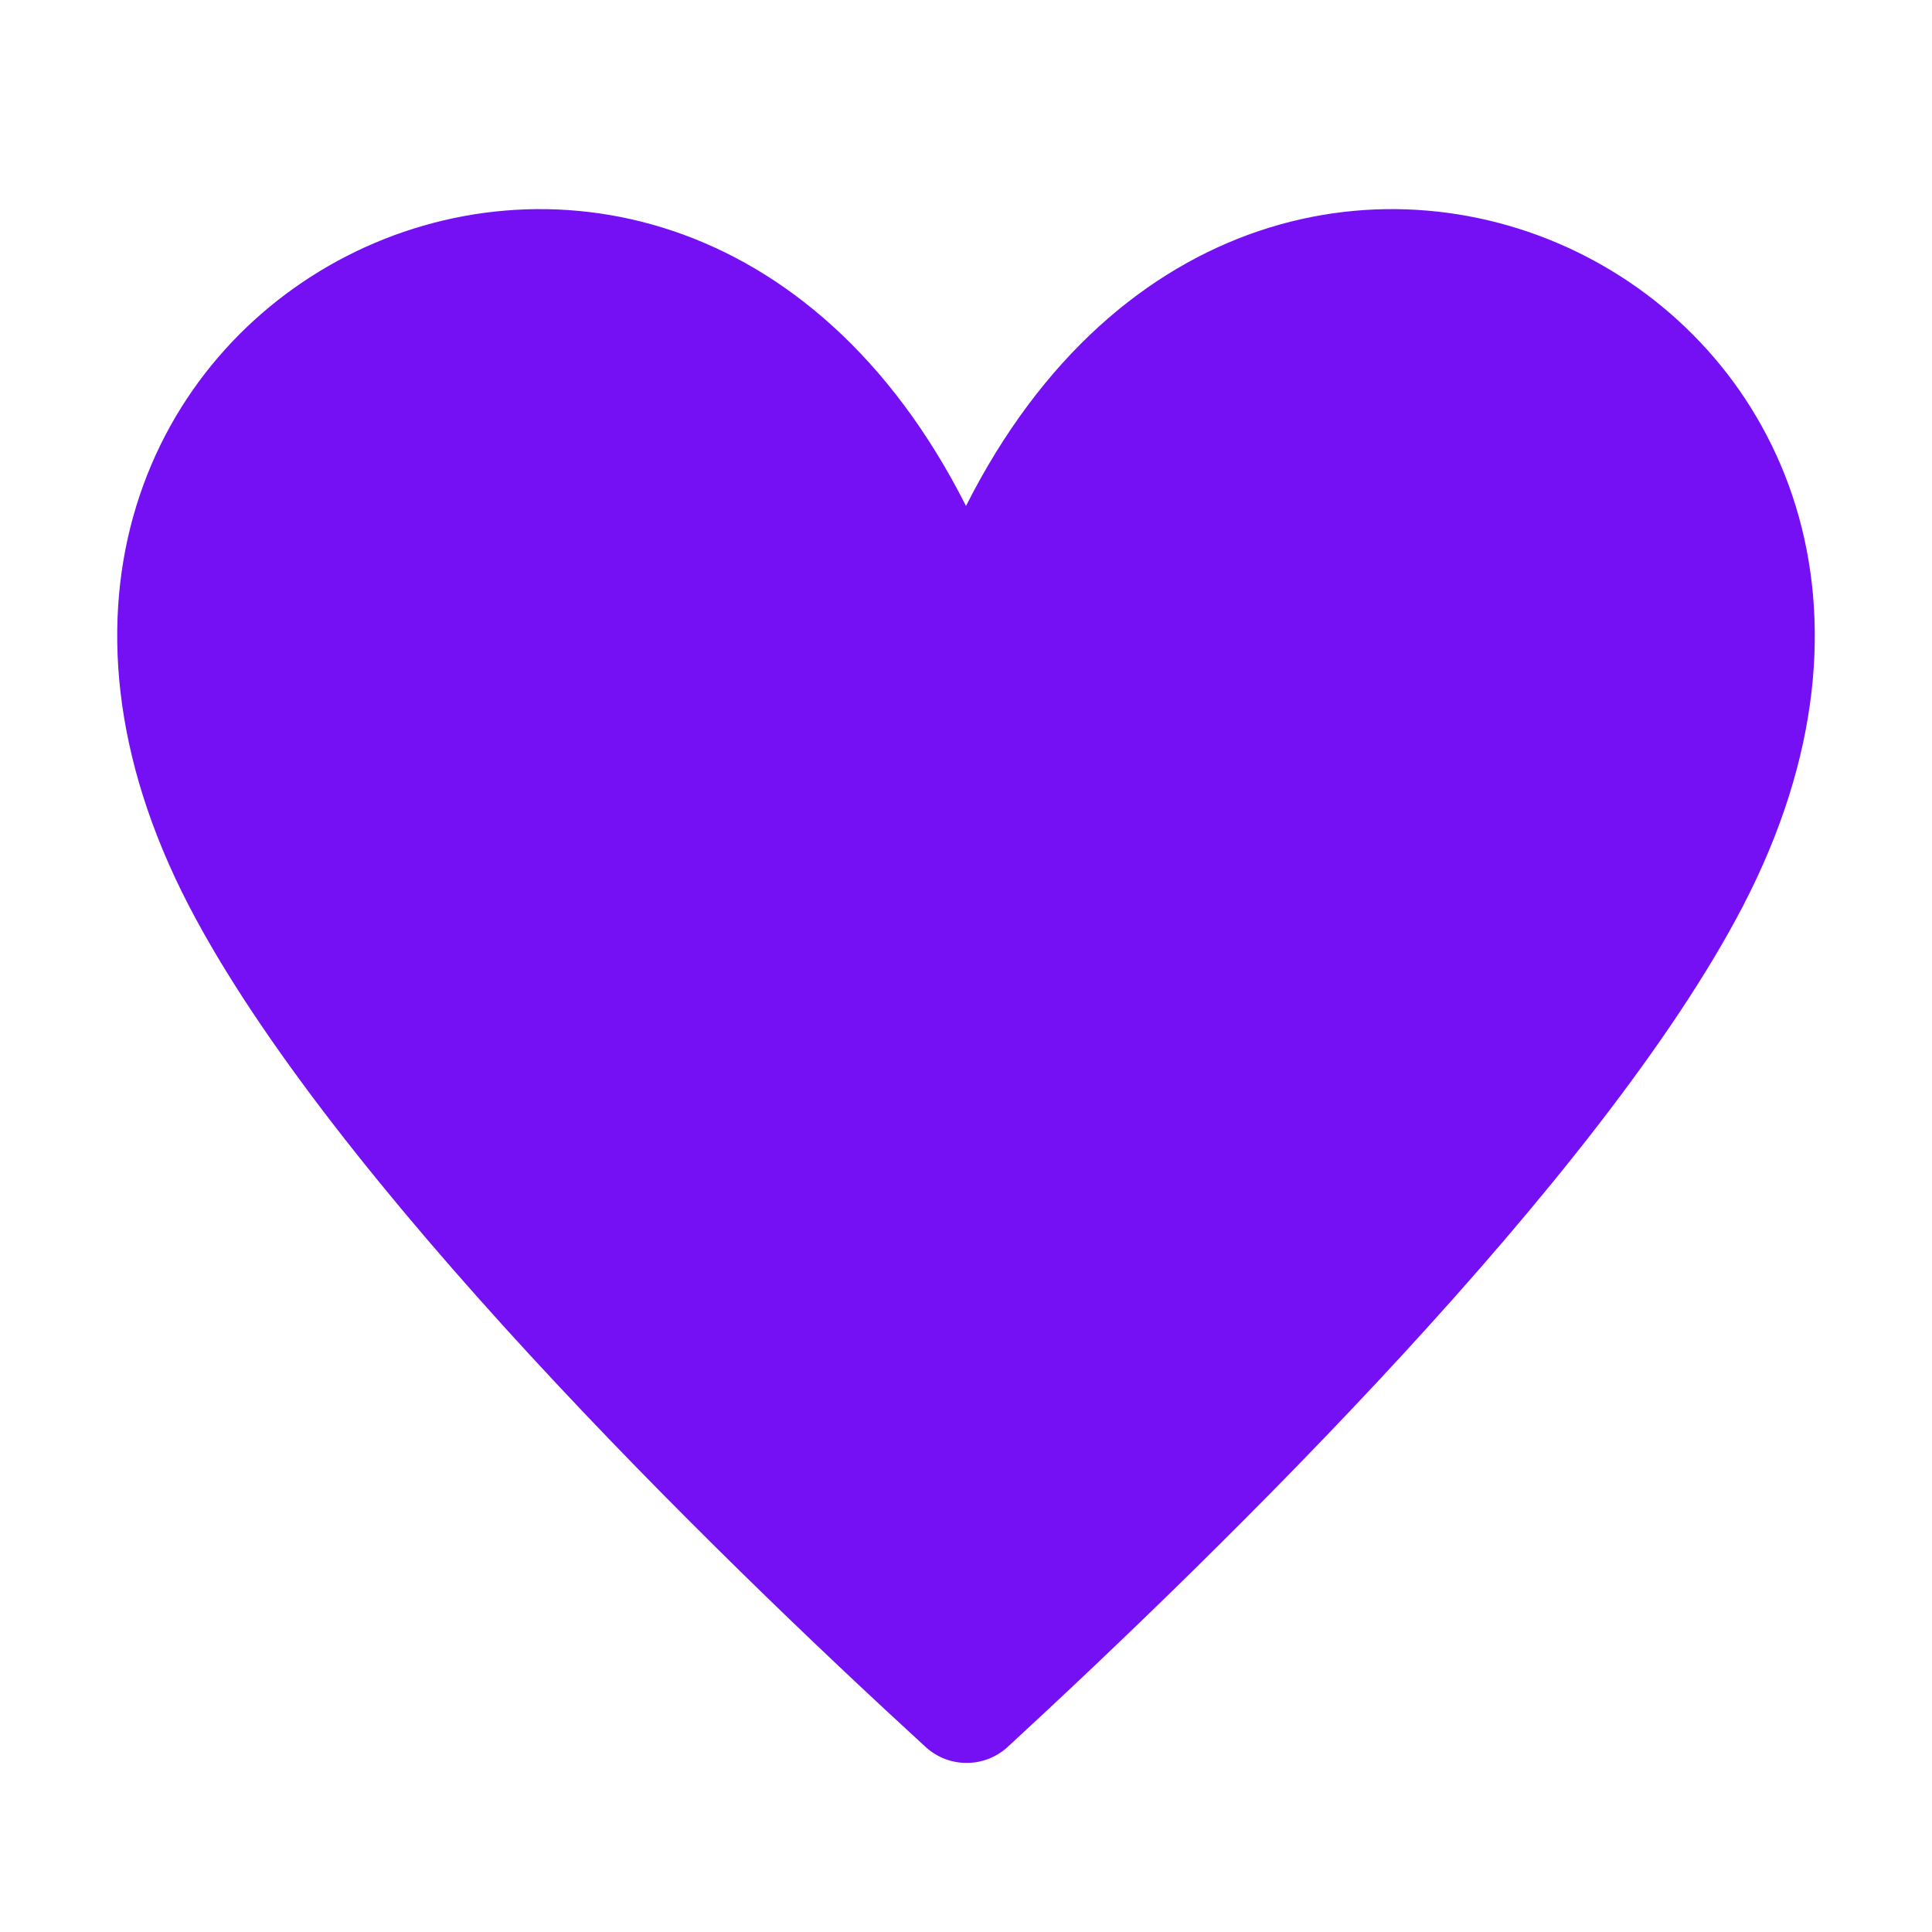 <svg width="17" height="17" viewBox="0 0 17 17" fill="none" xmlns="http://www.w3.org/2000/svg">
<path d="M15.337 7.972C14.089 10.373 10.751 13.636 8.863 15.375C8.66 15.558 8.351 15.558 8.148 15.375C6.249 13.636 2.911 10.373 1.663 7.972C-1.079 2.692 5.833 -0.828 8.5 4.452C11.167 -0.828 18.079 2.692 15.337 7.972Z" fill="#7510F5"/>
</svg>
